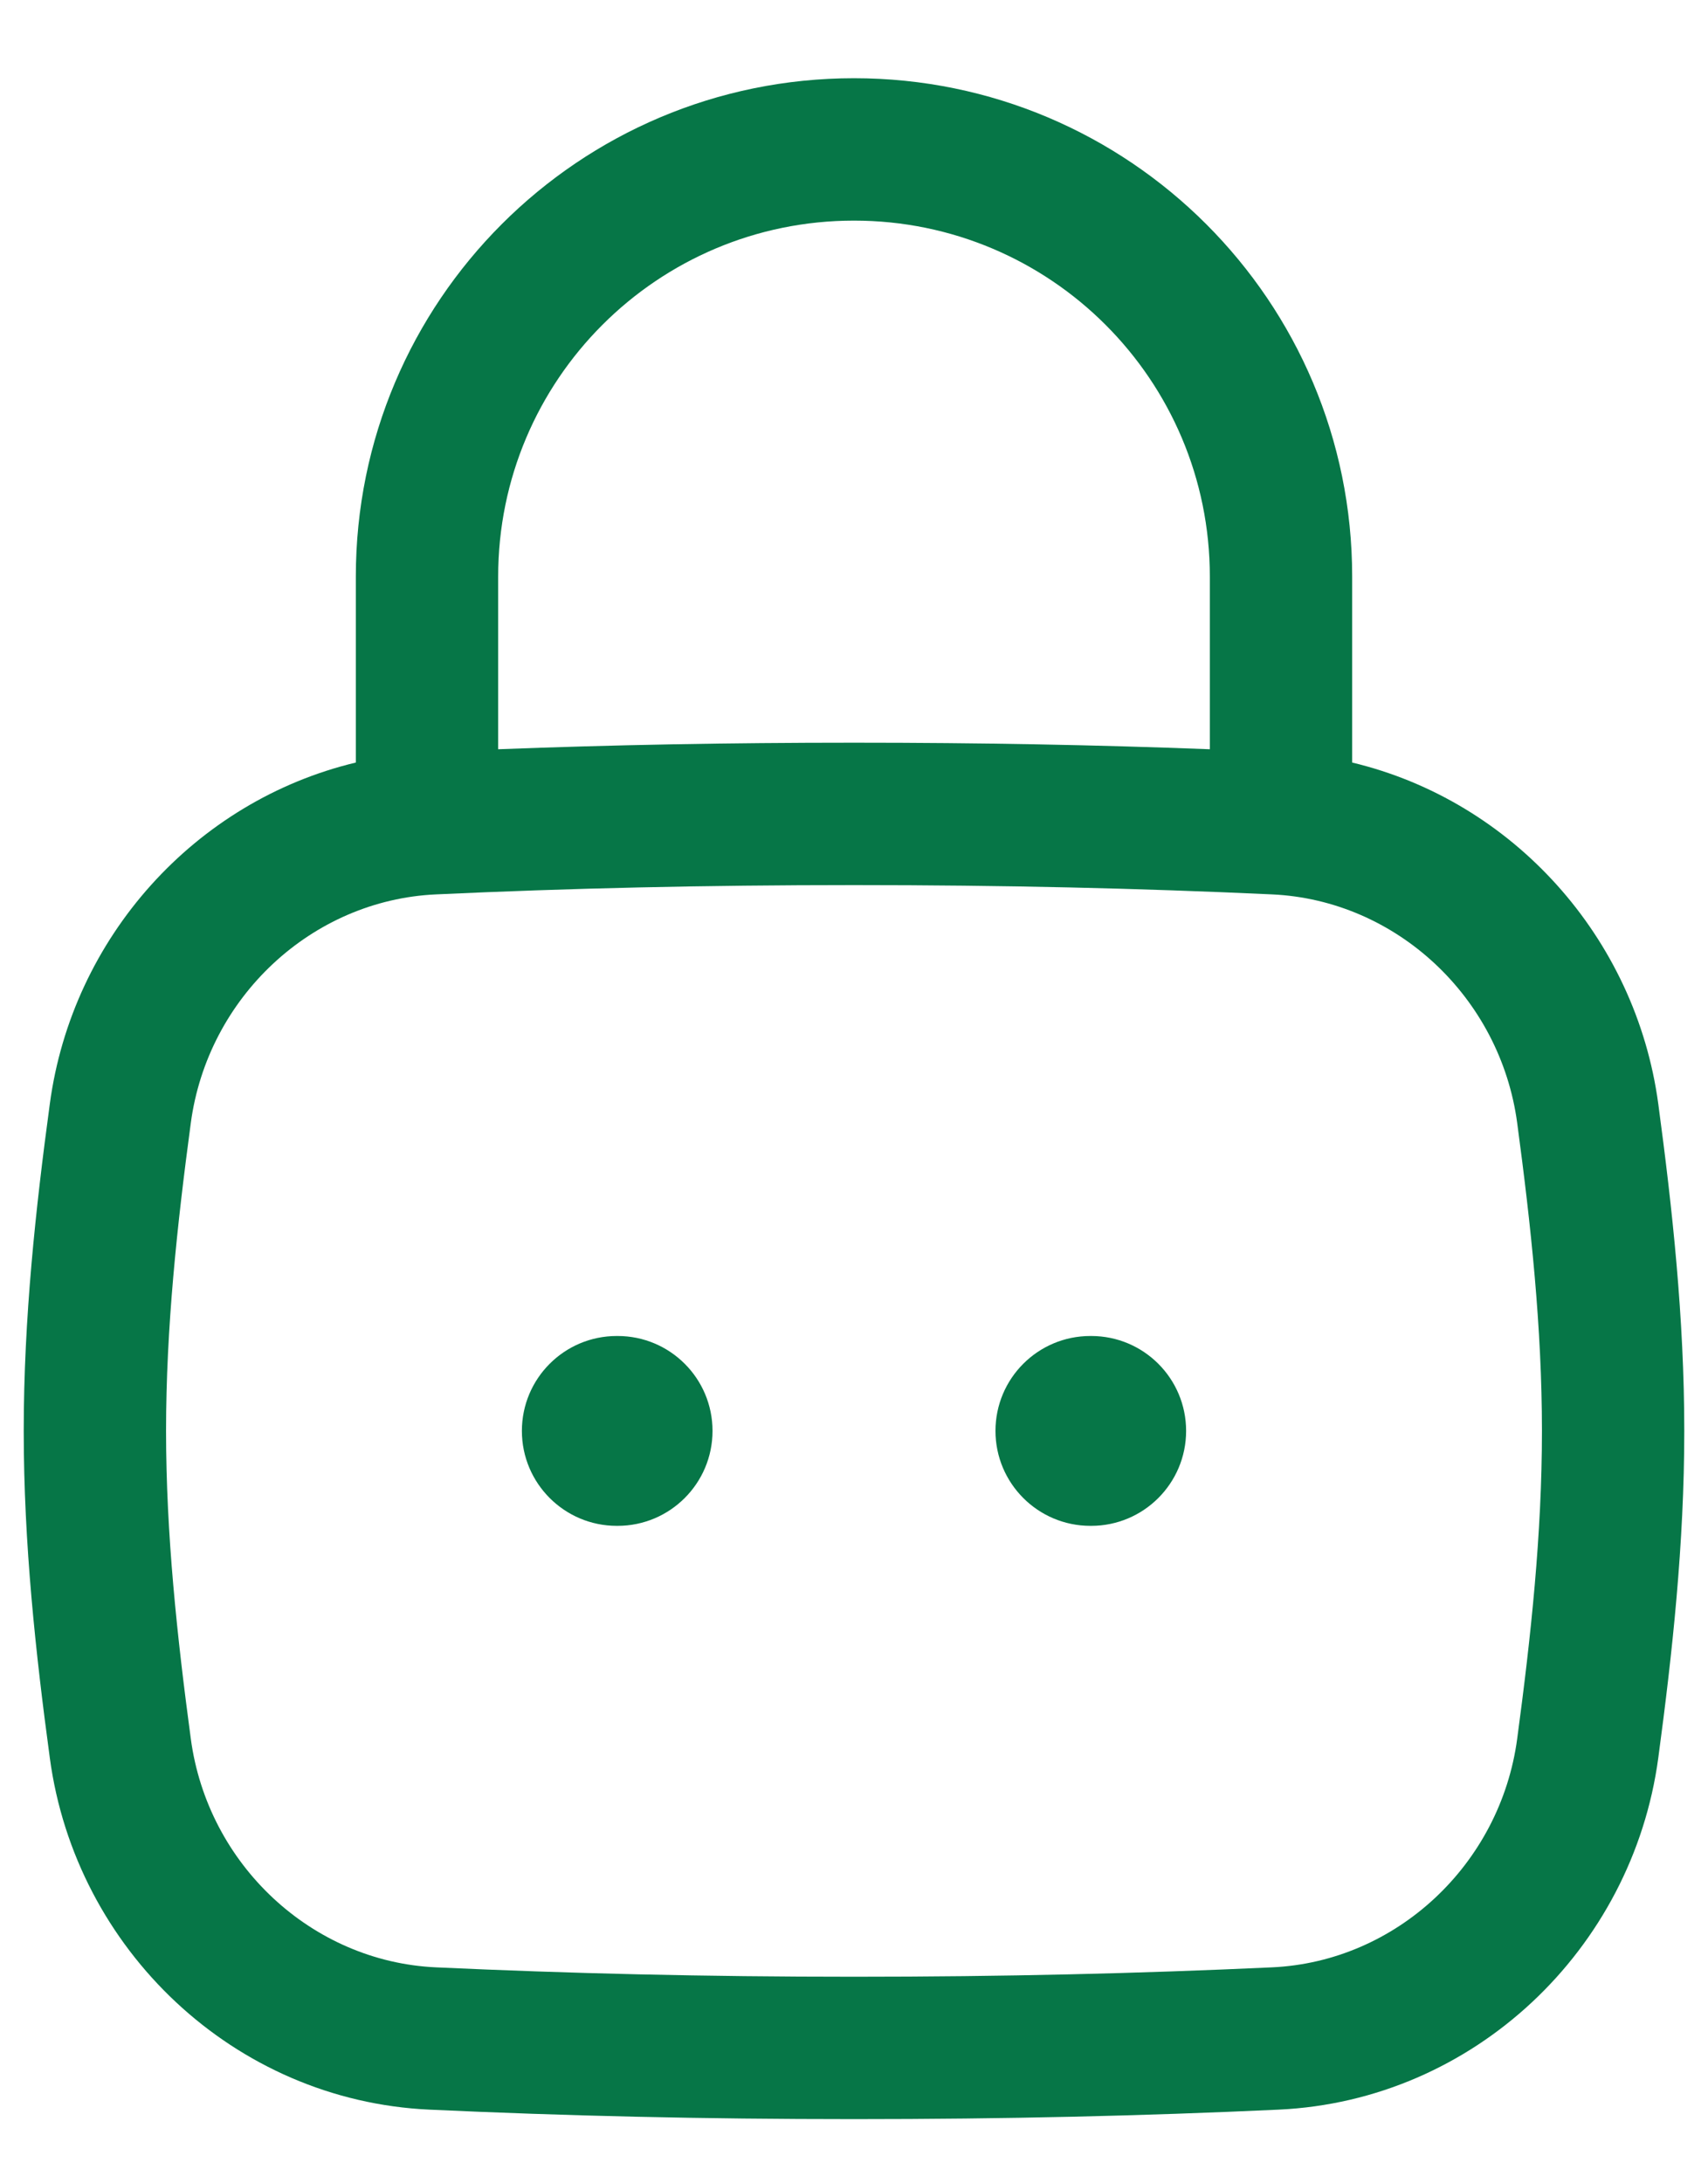 <svg width="18" height="23" viewBox="0 0 18 23" fill="none" xmlns="http://www.w3.org/2000/svg">
<path d="M5.5 15.074C5.5 14.521 5.948 14.074 6.5 14.074H6.509C7.061 14.074 7.509 14.521 7.509 15.074C7.509 15.626 7.061 16.074 6.509 16.074H6.5C5.948 16.074 5.5 15.626 5.5 15.074Z" fill="#067647"/>
<path d="M10.491 15.074C10.491 14.521 10.939 14.074 11.491 14.074H11.5C12.052 14.074 12.5 14.521 12.5 15.074C12.5 15.626 12.052 16.074 11.5 16.074H11.491C10.939 16.074 10.491 15.626 10.491 15.074Z" fill="#067647"/>
<path fill-rule="evenodd" clip-rule="evenodd" d="M3.75 8.033L3.75 6.074C3.75 3.174 6.101 0.824 9 0.824C11.899 0.824 14.25 3.174 14.25 6.074V8.033C15.941 8.437 17.239 9.872 17.476 11.629C17.624 12.729 17.75 13.886 17.75 15.074C17.75 16.262 17.624 17.418 17.476 18.519C17.204 20.536 15.533 22.129 13.475 22.224C12.046 22.29 10.596 22.324 9 22.324C7.404 22.324 5.954 22.29 4.525 22.224C2.467 22.129 0.796 20.536 0.525 18.519C0.376 17.418 0.25 16.262 0.25 15.074C0.25 13.886 0.376 12.729 0.525 11.629C0.761 9.872 2.059 8.437 3.75 8.033ZM5.25 6.074C5.25 4.003 6.929 2.324 9 2.324C11.071 2.324 12.75 4.003 12.75 6.074V7.893C11.553 7.847 10.327 7.824 9 7.824C7.673 7.824 6.447 7.847 5.25 7.893L5.25 6.074ZM9 9.324C7.426 9.324 5.999 9.357 4.594 9.422C3.285 9.482 2.189 10.506 2.011 11.829C1.866 12.909 1.75 13.987 1.75 15.074C1.75 16.161 1.866 17.239 2.011 18.318C2.189 19.642 3.285 20.665 4.594 20.725C5.999 20.79 7.426 20.824 9 20.824C10.574 20.824 12.001 20.79 13.406 20.725C14.715 20.665 15.811 19.642 15.989 18.318C16.134 17.239 16.25 16.161 16.25 15.074C16.25 13.987 16.134 12.909 15.989 11.829C15.811 10.506 14.715 9.482 13.406 9.422C12.001 9.357 10.574 9.324 9 9.324Z" fill="#067647"/>
</svg>
